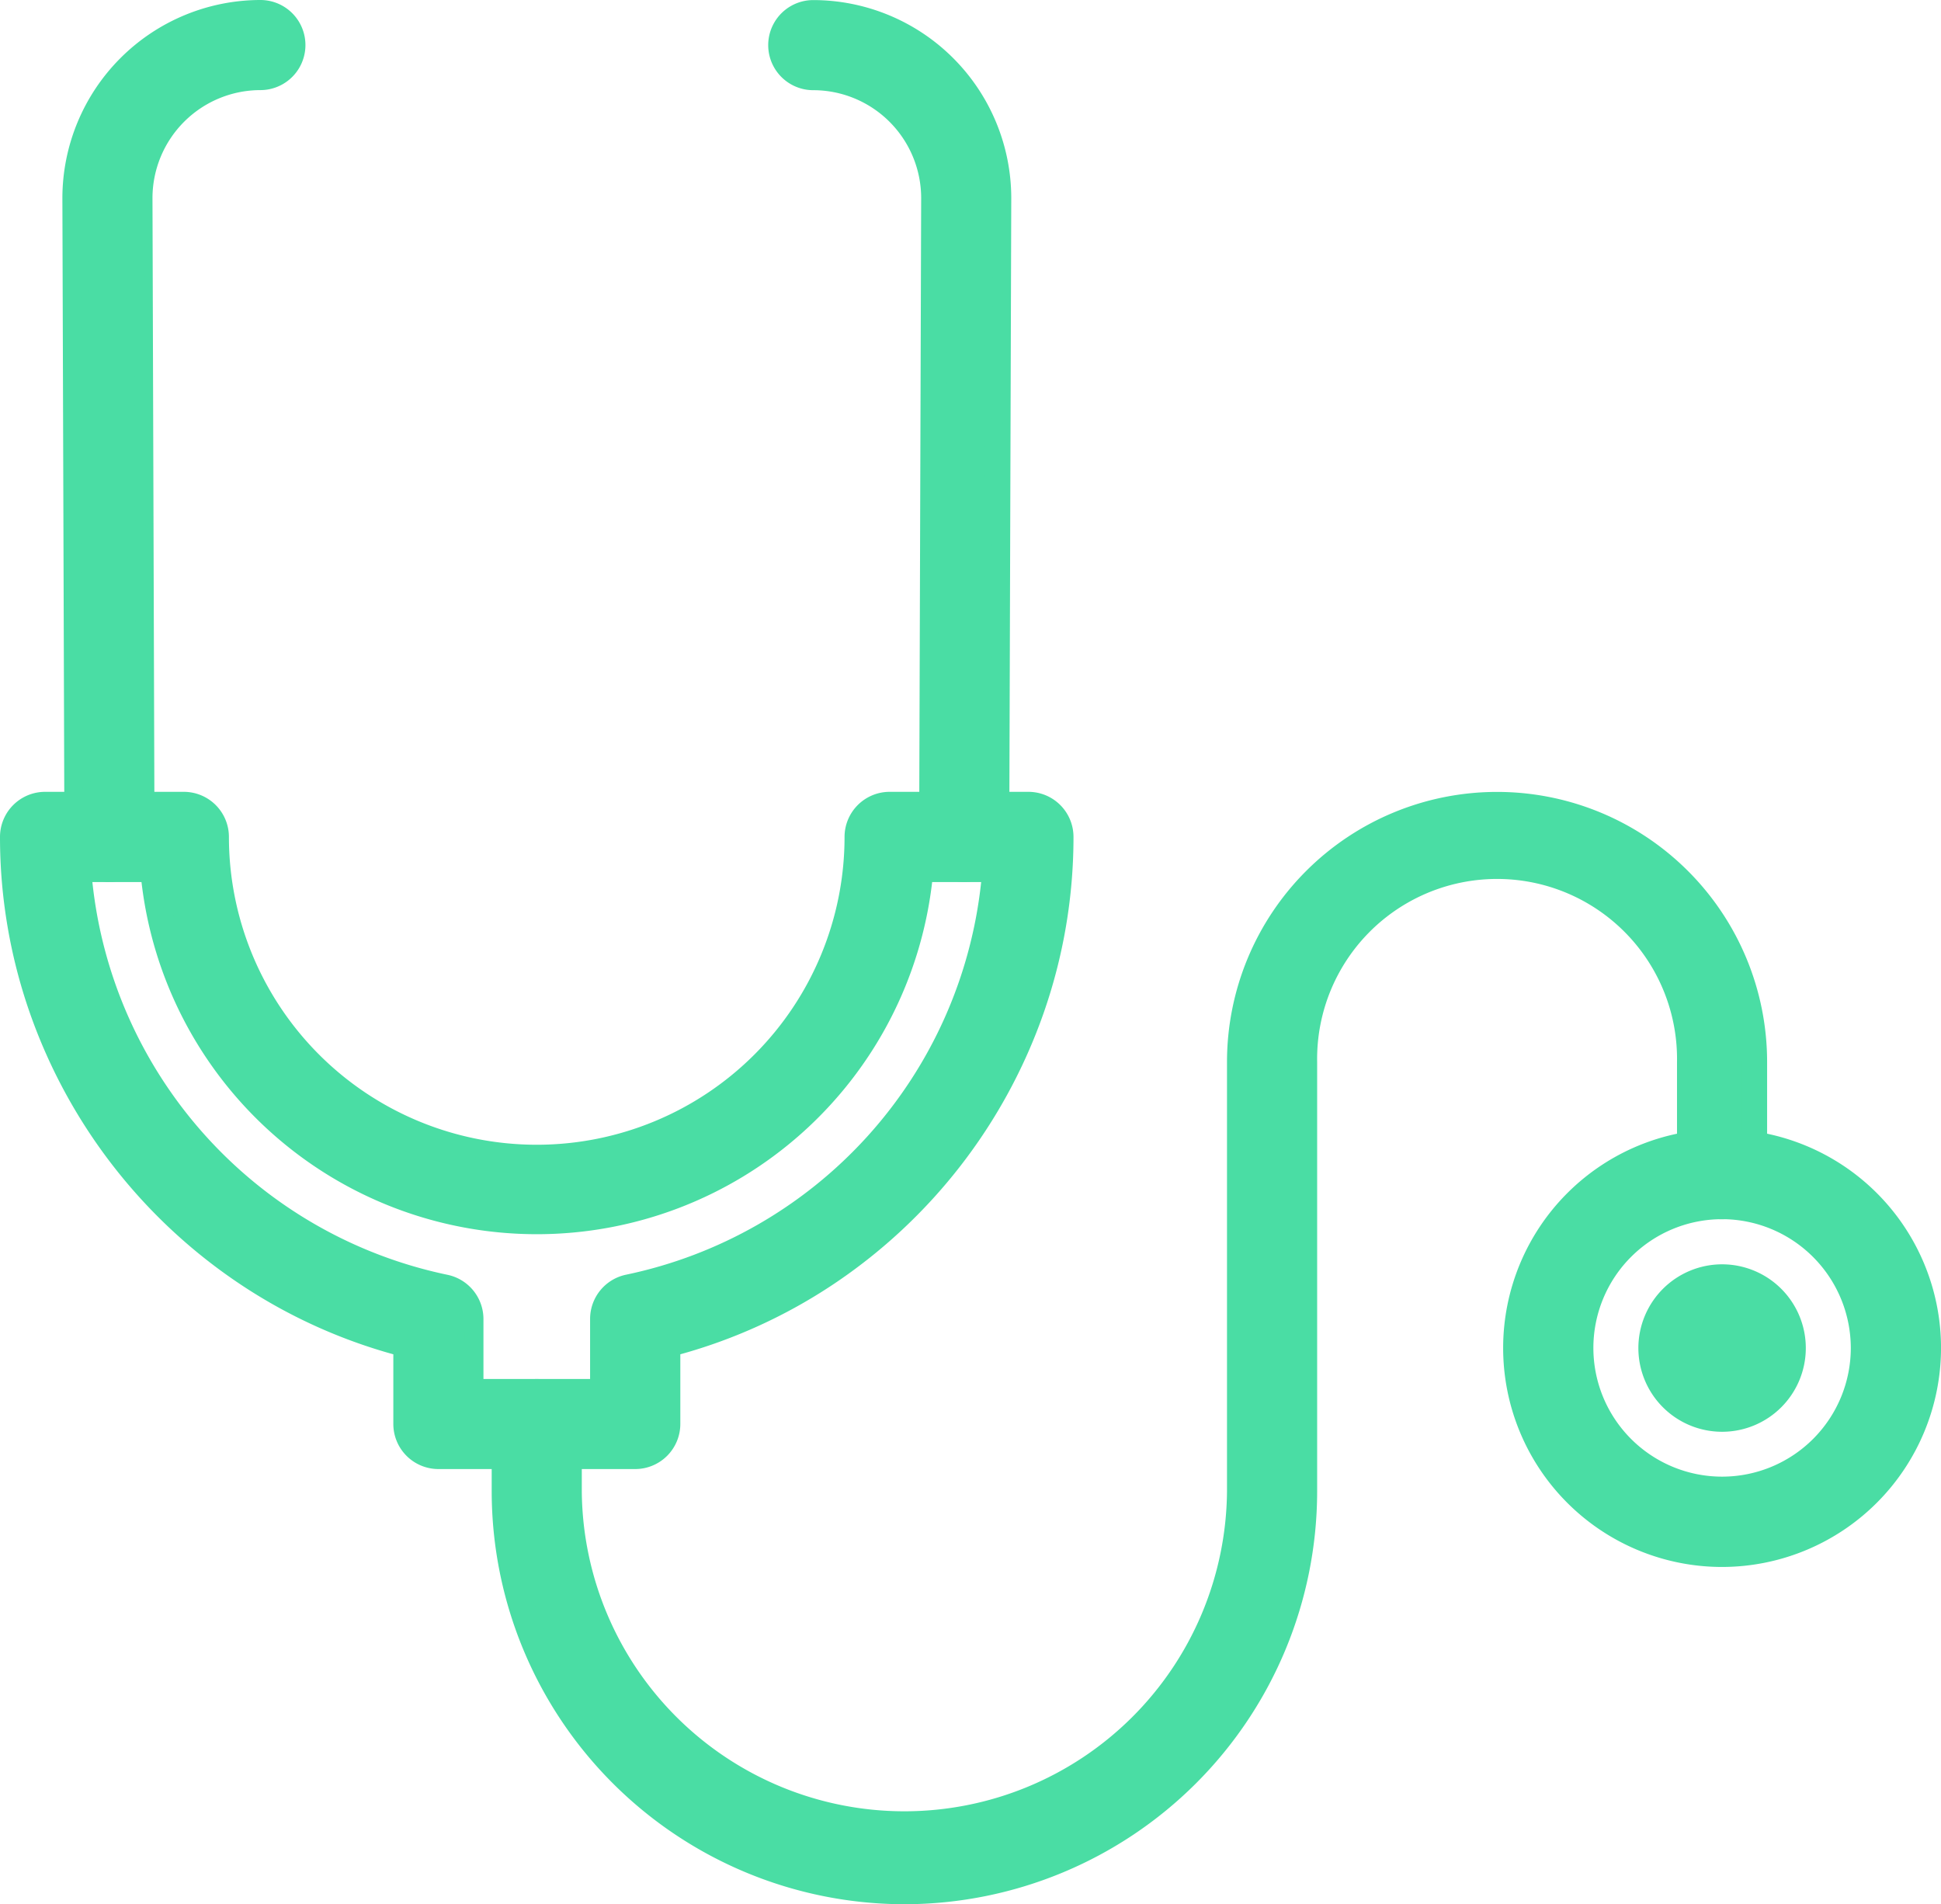 <svg xmlns="http://www.w3.org/2000/svg" width="73.894" height="72.483" viewBox="0 0 73.894 72.483">
  <g id="stethoscope-3539" transform="translate(126.536 124.097)">
    <g id="Grupo_8" data-name="Grupo 8" transform="translate(-126.036 -123.597)">
      <path id="Caminho_12" data-name="Caminho 12" d="M79.944,148.009A15.229,15.229,0,0,1,64.732,132.8v-2.568a1.215,1.215,0,0,1,2.43,0V132.8a12.782,12.782,0,0,0,25.563,0v-16.35a9.781,9.781,0,1,1,19.562,0v4.27a1.215,1.215,0,1,1-2.43,0v-4.27a7.351,7.351,0,1,0-14.7,0V132.8A15.229,15.229,0,0,1,79.944,148.009Z" transform="translate(-46.013 -76.525)" fill="#4adda4"/>
      <path id="Path_12_-_Outline" data-name="Path 12 - Outline" d="M79.944,148.159A15.379,15.379,0,0,1,64.582,132.8v-2.568a1.365,1.365,0,0,1,2.73,0V132.8a12.632,12.632,0,0,0,25.263,0v-16.35a9.931,9.931,0,1,1,19.862,0v4.27a1.365,1.365,0,1,1-2.73,0v-4.27a7.2,7.2,0,1,0-14.4,0V132.8A15.379,15.379,0,0,1,79.944,148.159Zm-14-18.995a1.066,1.066,0,0,0-1.065,1.065V132.8A15.061,15.061,0,0,0,95,132.8v-16.35a7.5,7.5,0,1,1,15,0v4.27a1.065,1.065,0,1,0,2.13,0v-4.27a9.631,9.631,0,1,0-19.262,0V132.8a12.932,12.932,0,0,1-25.863,0v-2.568A1.066,1.066,0,0,0,65.947,129.164Z" transform="translate(-46.013 -76.525)" fill="#4adda4"/>
      <path id="Path_12_-_Outline-2" data-name="Path 12 - Outline" d="M79.944,148.359A15.579,15.579,0,0,1,64.382,132.8v-2.568a1.565,1.565,0,0,1,3.13,0V132.8a12.432,12.432,0,0,0,24.863,0v-16.35a10.131,10.131,0,1,1,20.262,0v4.27a1.565,1.565,0,1,1-3.13,0v-4.27a7,7,0,1,0-14,0V132.8A15.579,15.579,0,0,1,79.944,148.359Zm-14-18.995a.866.866,0,0,0-.865.865V132.8a14.861,14.861,0,0,0,29.723,0v-16.35a7.7,7.7,0,1,1,15.4,0v4.27a.865.865,0,1,0,1.73,0v-4.27a9.431,9.431,0,1,0-18.862,0V132.8a13.132,13.132,0,0,1-26.263,0v-2.568A.866.866,0,0,0,65.947,129.364Z" transform="translate(-46.013 -76.525)" fill="#4adda4"/>
      <path id="Path_12_-_Outline_-_Outline" data-name="Path 12 - Outline - Outline" d="M79.944,148.509A15.729,15.729,0,0,1,64.232,132.8v-2.568a1.715,1.715,0,0,1,3.43,0V132.8a12.282,12.282,0,0,0,24.563,0v-16.35a10.281,10.281,0,1,1,20.562,0v4.27a1.715,1.715,0,1,1-3.43,0v-4.27a6.851,6.851,0,1,0-13.7,0V132.8A15.729,15.729,0,0,1,79.944,148.509Zm-14-19.695a1.417,1.417,0,0,0-1.415,1.415V132.8a15.411,15.411,0,0,0,30.823,0v-16.35a7.151,7.151,0,1,1,14.3,0v4.27a1.415,1.415,0,1,0,2.83,0v-4.27a9.981,9.981,0,1,0-19.962,0V132.8a12.582,12.582,0,0,1-25.163,0v-2.568A1.417,1.417,0,0,0,65.947,128.814Zm14,18.995A15.028,15.028,0,0,1,64.932,132.8v-2.568a1.015,1.015,0,0,1,2.03,0V132.8a12.982,12.982,0,0,0,25.963,0v-16.35a9.581,9.581,0,1,1,19.162,0v4.27a1.015,1.015,0,1,1-2.03,0v-4.27a7.551,7.551,0,1,0-15.1,0V132.8A15.028,15.028,0,0,1,79.944,147.809Zm-14-18.295a.716.716,0,0,0-.715.715V132.8a14.711,14.711,0,0,0,29.423,0v-16.35a7.851,7.851,0,1,1,15.7,0v4.27a.715.715,0,1,0,1.43,0v-4.27a9.281,9.281,0,1,0-18.562,0V132.8a13.282,13.282,0,0,1-26.563,0v-2.568A.716.716,0,0,0,65.947,129.514Z" transform="translate(-46.013 -76.525)" fill="#4adda4"/>
      <path id="Caminho_13" data-name="Caminho 13" d="M108.081,35.01h0a1.214,1.214,0,0,1-1.211-1.219l.077-24.317a4.613,4.613,0,0,0-4.608-4.6,1.215,1.215,0,0,1,0-2.43,7.045,7.045,0,0,1,7.038,7.038L109.3,33.8A1.215,1.215,0,0,1,108.081,35.01Z" transform="translate(-71.878 -2.439)" fill="#4adda4"/>
      <path id="Path_13_-_Outline" data-name="Path 13 - Outline" d="M108.081,35.16h0a1.364,1.364,0,0,1-1.361-1.37l.077-24.317a4.461,4.461,0,0,0-4.458-4.454,1.365,1.365,0,0,1,0-2.73,7.2,7.2,0,0,1,7.188,7.188L109.446,33.8A1.368,1.368,0,0,1,108.081,35.16Zm-5.746-32.57a1.065,1.065,0,0,0,0,2.13,4.762,4.762,0,0,1,4.758,4.754l-.077,24.317a1.064,1.064,0,0,0,1.061,1.068l0,.15v-.15a1.067,1.067,0,0,0,1.065-1.061l.077-24.321A6.9,6.9,0,0,0,102.335,2.589Z" transform="translate(-71.878 -2.439)" fill="#4adda4"/>
      <path id="Path_13_-_Outline-2" data-name="Path 13 - Outline" d="M108.081,35.36h0a1.564,1.564,0,0,1-1.561-1.57l.077-24.317a4.261,4.261,0,0,0-4.258-4.253,1.565,1.565,0,0,1,0-3.13,7.4,7.4,0,0,1,7.388,7.388L109.646,33.8A1.568,1.568,0,0,1,108.081,35.36Zm-5.746-32.57a.865.865,0,0,0,0,1.73,4.962,4.962,0,0,1,4.958,4.954l-.077,24.318a.864.864,0,0,0,.862.868l0,.35v-.35a.867.867,0,0,0,.865-.862l.077-24.321A6.7,6.7,0,0,0,102.335,2.789Z" transform="translate(-71.878 -2.439)" fill="#4adda4"/>
      <path id="Path_13_-_Outline_-_Outline" data-name="Path 13 - Outline - Outline" d="M108.081,35.51h0a1.714,1.714,0,0,1-1.711-1.721l.077-24.317a4.11,4.11,0,0,0-4.108-4.1,1.715,1.715,0,0,1,0-3.43,7.546,7.546,0,0,1,7.538,7.538L109.8,33.8A1.718,1.718,0,0,1,108.081,35.51Zm-5.746-33.27a1.415,1.415,0,0,0,0,2.83,4.411,4.411,0,0,1,4.408,4.4l-.077,24.317a1.414,1.414,0,0,0,1.411,1.42l0,.15v-.15A1.418,1.418,0,0,0,109.5,33.8l.077-24.322A7.246,7.246,0,0,0,102.335,2.239Zm5.6,32.771,0-.212a1.015,1.015,0,0,1-.863-1.007l.077-24.318a4.811,4.811,0,0,0-4.808-4.8,1.015,1.015,0,1,1,0-2.03,6.845,6.845,0,0,1,6.838,6.837L109.1,33.8a1.018,1.018,0,0,1-.865,1v.211Zm.147-.5h0a.716.716,0,0,0,.715-.713l.077-24.321a6.545,6.545,0,0,0-6.538-6.537.715.715,0,0,0,0,1.43,5.112,5.112,0,0,1,5.108,5.1l-.077,24.318a.714.714,0,0,0,.712.717Z" transform="translate(-71.878 -2.439)" fill="#4adda4"/>
      <path id="Caminho_14" data-name="Caminho 14" d="M9.5,35.01A1.214,1.214,0,0,1,8.289,33.8L8.212,9.482a7.047,7.047,0,0,1,7.038-7.042,1.215,1.215,0,1,1,0,2.43,4.614,4.614,0,0,0-4.608,4.609l.077,24.313A1.215,1.215,0,0,1,9.508,35.01Z" transform="translate(-5.837 -2.439)" fill="#4adda4"/>
      <path id="Path_14_-_Outline" data-name="Path 14 - Outline" d="M9.508,35.16h0v-.3a1.067,1.067,0,0,0,1.061-1.069L10.492,9.478a4.764,4.764,0,0,1,4.758-4.759,1.065,1.065,0,0,0,0-2.13A6.9,6.9,0,0,0,8.362,9.482L8.439,33.8A1.066,1.066,0,0,0,9.5,34.86l0,.15,0,.15A1.367,1.367,0,0,1,8.139,33.8L8.062,9.482a7.2,7.2,0,0,1,7.188-7.193,1.365,1.365,0,1,1,0,2.73,4.463,4.463,0,0,0-4.458,4.459l.077,24.312A1.368,1.368,0,0,1,9.508,35.16Z" transform="translate(-5.837 -2.439)" fill="#4adda4"/>
      <path id="Path_14_-_Outline-2" data-name="Path 14 - Outline" d="M9.509,35.36h0l0-.35,0,.35A1.567,1.567,0,0,1,7.939,33.8L7.862,9.483a7.4,7.4,0,0,1,7.388-7.394,1.565,1.565,0,0,1,0,3.13,4.263,4.263,0,0,0-4.258,4.259l.077,24.312A1.568,1.568,0,0,1,9.509,35.36Zm5.74-32.57A6.7,6.7,0,0,0,8.562,9.482L8.639,33.8a.866.866,0,0,0,.865.862h0a.867.867,0,0,0,.862-.868L10.292,9.479a4.964,4.964,0,0,1,4.958-4.96.865.865,0,1,0,0-1.73Z" transform="translate(-5.837 -2.439)" fill="#4adda4"/>
      <path id="Path_14_-_Outline_-_Outline" data-name="Path 14 - Outline - Outline" d="M9.51,35.51H9.355V35.5a1.718,1.718,0,0,1-1.566-1.7L7.712,9.483a7.549,7.549,0,0,1,7.538-7.544,1.715,1.715,0,0,1,0,3.43,4.113,4.113,0,0,0-4.108,4.109l.077,24.311A1.719,1.719,0,0,1,9.652,35.5v.006H9.51Zm5.74-33.27A7.249,7.249,0,0,0,8.012,9.483L8.089,33.8a1.417,1.417,0,0,0,1.267,1.4l0-.194.3,0V35.2a1.418,1.418,0,0,0,1.262-1.411L10.842,9.478a4.413,4.413,0,0,1,4.408-4.409,1.415,1.415,0,1,0,0-2.83ZM9.508,34.81A1.017,1.017,0,0,1,8.489,33.8L8.412,9.482a6.848,6.848,0,0,1,6.838-6.843,1.015,1.015,0,1,1,0,2.03,4.814,4.814,0,0,0-4.808,4.81l.077,24.312A1.017,1.017,0,0,1,9.508,34.81Zm5.742-31.87A6.547,6.547,0,0,0,8.712,9.482L8.789,33.8a.715.715,0,1,0,1.43-.005L10.142,9.479a5.115,5.115,0,0,1,5.108-5.11.715.715,0,1,0,0-1.43Z" transform="translate(-5.837 -2.439)" fill="#4adda4"/>
      <path id="Caminho_15" data-name="Caminho 15" d="M23.679,131.444h-7.49a1.215,1.215,0,0,1-1.215-1.215v-3.037A20,20,0,0,1,0,107.881a1.214,1.214,0,0,1,1.215-1.215H6.5a1.214,1.214,0,0,1,1.215,1.215,12.218,12.218,0,1,0,24.437,0,1.214,1.214,0,0,1,1.215-1.215h5.286a1.215,1.215,0,0,1,1.215,1.215,20,20,0,0,1-14.974,19.311v3.037A1.215,1.215,0,0,1,23.679,131.444Zm-6.275-2.43h5.06v-2.789a1.215,1.215,0,0,1,.974-1.191A17.557,17.557,0,0,0,37.4,109.1H34.534a14.65,14.65,0,0,1-29.2,0H2.472a17.557,17.557,0,0,0,13.959,15.939,1.216,1.216,0,0,1,.974,1.191Z" transform="translate(0 -76.525)" fill="#4adda4"/>
      <path id="Path_15_-_Outline" data-name="Path 15 - Outline" d="M23.679,131.594h-7.49a1.366,1.366,0,0,1-1.365-1.365v-2.921a19.862,19.862,0,0,1-5.957-2.672,20.249,20.249,0,0,1-7.9-10.161,19.923,19.923,0,0,1-1.12-6.594,1.366,1.366,0,0,1,1.365-1.365H6.5a1.366,1.366,0,0,1,1.365,1.365,12.068,12.068,0,1,0,24.137,0,1.366,1.366,0,0,1,1.365-1.365h5.286a1.366,1.366,0,0,1,1.365,1.365,19.923,19.923,0,0,1-1.12,6.594A20.249,20.249,0,0,1,31,124.636a19.862,19.862,0,0,1-5.957,2.672v2.921A1.366,1.366,0,0,1,23.679,131.594ZM1.215,106.816A1.066,1.066,0,0,0,.15,107.881a19.77,19.77,0,0,0,14.861,19.166l.113.029v3.154a1.066,1.066,0,0,0,1.065,1.065h7.49a1.066,1.066,0,0,0,1.065-1.065v-3.154l.113-.029a19.77,19.77,0,0,0,14.861-19.166,1.066,1.066,0,0,0-1.065-1.065H33.368a1.066,1.066,0,0,0-1.065,1.065,12.368,12.368,0,1,1-24.737,0A1.066,1.066,0,0,0,6.5,106.816Zm21.4,22.349h-5.36v-2.939a1.069,1.069,0,0,0-.853-1.044A17.7,17.7,0,0,1,2.322,109.106l-.011-.16H5.474l.011.138a14.5,14.5,0,0,0,28.9,0l.011-.138h3.163l-.011.16a17.7,17.7,0,0,1-14.079,16.075,1.068,1.068,0,0,0-.853,1.044Zm-5.06-.3h4.76v-2.639a1.369,1.369,0,0,1,1.094-1.338,17.4,17.4,0,0,0,13.828-15.642H34.672a14.8,14.8,0,0,1-29.473,0H2.634a17.4,17.4,0,0,0,13.828,15.642,1.37,1.37,0,0,1,1.094,1.338Z" transform="translate(0 -76.525)" fill="#4adda4"/>
      <path id="Path_15_-_Outline-2" data-name="Path 15 - Outline" d="M23.679,131.794h-7.49a1.567,1.567,0,0,1-1.565-1.565v-2.768A20.061,20.061,0,0,1,8.756,124.8,20.449,20.449,0,0,1,.781,114.541a20.123,20.123,0,0,1-1.131-6.66,1.567,1.567,0,0,1,1.565-1.565H6.5a1.567,1.567,0,0,1,1.565,1.565,11.868,11.868,0,1,0,23.737,0,1.567,1.567,0,0,1,1.565-1.565h5.286a1.567,1.567,0,0,1,1.565,1.565,20.123,20.123,0,0,1-1.131,6.66A20.449,20.449,0,0,1,31.112,124.8a20.061,20.061,0,0,1-5.868,2.659v2.768A1.567,1.567,0,0,1,23.679,131.794ZM1.215,107.016a.866.866,0,0,0-.865.865,19.57,19.57,0,0,0,14.711,18.972l.263.067v3.309a.866.866,0,0,0,.865.865h7.49a.866.866,0,0,0,.865-.865V126.92l.263-.067a19.57,19.57,0,0,0,14.711-18.972.866.866,0,0,0-.865-.865H33.368a.866.866,0,0,0-.865.865,12.568,12.568,0,1,1-25.137,0,.866.866,0,0,0-.865-.865Zm21.6,22.349h-5.76v-3.139a.868.868,0,0,0-.693-.848A17.9,17.9,0,0,1,2.123,109.12l-.026-.374H5.658l.027.321a14.3,14.3,0,0,0,28.5,0l.027-.321h3.562l-.026.374a17.9,17.9,0,0,1-14.239,16.257.868.868,0,0,0-.693.848Zm-5.06-.7h4.36v-2.439a1.57,1.57,0,0,1,1.254-1.534,17.2,17.2,0,0,0,13.649-15.246H34.853a15,15,0,0,1-29.836,0H2.851A17.2,17.2,0,0,0,16.5,124.691a1.57,1.57,0,0,1,1.254,1.534Z" transform="translate(0 -76.525)" fill="#4adda4"/>
      <path id="Path_15_-_Outline_-_Outline" data-name="Path 15 - Outline - Outline" d="M23.679,131.944h-7.49a1.717,1.717,0,0,1-1.715-1.715v-2.653a20.218,20.218,0,0,1-5.8-2.648A20.6,20.6,0,0,1,.639,114.59,20.273,20.273,0,0,1-.5,107.881a1.717,1.717,0,0,1,1.715-1.715H6.5a1.717,1.717,0,0,1,1.715,1.715,11.718,11.718,0,1,0,23.437,0,1.717,1.717,0,0,1,1.715-1.715h5.286a1.717,1.717,0,0,1,1.715,1.715,20.272,20.272,0,0,1-1.139,6.71A20.6,20.6,0,0,1,31.2,124.928a20.219,20.219,0,0,1-5.8,2.648v2.653A1.717,1.717,0,0,1,23.679,131.944ZM1.215,106.466A1.417,1.417,0,0,0-.2,107.881a19.973,19.973,0,0,0,1.123,6.611,20.3,20.3,0,0,0,7.916,10.186,19.919,19.919,0,0,0,5.824,2.639l.111.03v2.882a1.417,1.417,0,0,0,1.415,1.415h7.49a1.417,1.417,0,0,0,1.415-1.415v-2.882l.111-.03a19.919,19.919,0,0,0,5.824-2.639,20.3,20.3,0,0,0,7.916-10.186,19.973,19.973,0,0,0,1.123-6.611,1.417,1.417,0,0,0-1.415-1.415H33.368a1.417,1.417,0,0,0-1.415,1.415,12.018,12.018,0,1,1-24.037,0A1.417,1.417,0,0,0,6.5,106.466Zm22.464,24.778h-7.49a1.016,1.016,0,0,1-1.015-1.015v-3.192l-.15-.039A19.72,19.72,0,0,1,.2,107.881a1.016,1.016,0,0,1,1.015-1.015H6.5a1.016,1.016,0,0,1,1.015,1.015,12.418,12.418,0,1,0,24.837,0,1.016,1.016,0,0,1,1.015-1.015h5.286a1.016,1.016,0,0,1,1.015,1.015A19.72,19.72,0,0,1,24.845,127l-.15.039v3.192A1.016,1.016,0,0,1,23.679,131.244ZM1.215,107.166a.716.716,0,0,0-.715.715,19.42,19.42,0,0,0,14.6,18.827l.376.1v3.425a.716.716,0,0,0,.715.715h7.49a.716.716,0,0,0,.715-.715V126.8l.376-.1a19.42,19.42,0,0,0,14.6-18.827.716.716,0,0,0-.715-.715H33.368a.716.716,0,0,0-.715.715,12.718,12.718,0,1,1-25.437,0,.716.716,0,0,0-.715-.715Zm21.75,22.349H16.9v-3.289a.718.718,0,0,0-.573-.7A18.049,18.049,0,0,1,1.973,109.13l-.037-.535H5.8l.038.459a14.15,14.15,0,0,0,28.2,0l.038-.459h3.86l-.037.535a18.049,18.049,0,0,1-14.359,16.394.717.717,0,0,0-.573.7Zm-5.76-.3h5.46v-2.989a1.018,1.018,0,0,1,.813-.995A17.748,17.748,0,0,0,37.6,109.109l.015-.214H34.35l-.015.184a14.45,14.45,0,0,1-28.8,0L5.52,108.9H2.257l.015.214A17.748,17.748,0,0,0,16.391,125.23a1.019,1.019,0,0,1,.813.995Zm5.061-.4H17.6v-2.589a1.42,1.42,0,0,0-1.134-1.387,17.122,17.122,0,0,1-5.2-1.978,17.351,17.351,0,0,1-8.567-13.4l-.015-.164H5.152l.014.134a14.851,14.851,0,0,0,29.537,0l.014-.134h2.465l-.015.164a17.207,17.207,0,0,1-1.4,5.383A17.421,17.421,0,0,1,28.6,122.86a17.121,17.121,0,0,1-5.2,1.978,1.419,1.419,0,0,0-1.134,1.387Zm-4.361-.3h4.06v-2.289a1.72,1.72,0,0,1,1.374-1.681A17.111,17.111,0,0,0,36.853,109.6H34.987a15.151,15.151,0,0,1-30.1,0H3.017a17.111,17.111,0,0,0,13.514,14.949,1.721,1.721,0,0,1,1.374,1.681Z" transform="translate(0 -76.525)" fill="#4adda4"/>
      <path id="Caminho_16" data-name="Caminho 16" d="M205.724,166.725a7.835,7.835,0,1,1,7.835-7.835A7.843,7.843,0,0,1,205.724,166.725Zm0-13.238a5.4,5.4,0,1,0,5.4,5.4A5.41,5.41,0,0,0,205.724,153.486Z" transform="translate(-140.664 -108.079)" fill="#4adda4"/>
      <path id="Path_16_-_Outline" data-name="Path 16 - Outline" d="M205.724,166.875a7.985,7.985,0,1,1,7.985-7.985A7.993,7.993,0,0,1,205.724,166.875Zm0-15.669a7.685,7.685,0,1,0,7.685,7.685A7.693,7.693,0,0,0,205.724,151.206Zm0,13.24a5.555,5.555,0,1,1,5.555-5.555A5.561,5.561,0,0,1,205.724,164.446Zm0-10.809a5.255,5.255,0,1,0,5.255,5.255A5.26,5.26,0,0,0,205.724,153.636Z" transform="translate(-140.664 -108.079)" fill="#4adda4"/>
      <path id="Path_16_-_Outline-2" data-name="Path 16 - Outline" d="M205.724,167.075a8.185,8.185,0,1,1,8.185-8.185A8.193,8.193,0,0,1,205.724,167.075Zm0-15.669a7.485,7.485,0,1,0,7.485,7.485A7.493,7.493,0,0,0,205.724,151.406Zm0,13.24a5.755,5.755,0,1,1,5.755-5.755A5.761,5.761,0,0,1,205.724,164.646Zm0-10.809a5.055,5.055,0,1,0,5.055,5.055A5.06,5.06,0,0,0,205.724,153.836Z" transform="translate(-140.664 -108.079)" fill="#4adda4"/>
      <path id="Path_16_-_Outline_-_Outline" data-name="Path 16 - Outline - Outline" d="M205.724,167.225a8.335,8.335,0,1,1,8.335-8.335A8.344,8.344,0,0,1,205.724,167.225Zm0-16.369a8.035,8.035,0,1,0,8.035,8.035A8.043,8.043,0,0,0,205.724,150.856Zm0,15.669a7.635,7.635,0,1,1,7.635-7.635A7.643,7.643,0,0,1,205.724,166.525Zm0-14.969a7.335,7.335,0,1,0,7.335,7.335A7.342,7.342,0,0,0,205.724,151.556Zm0,13.24a5.9,5.9,0,1,1,5.9-5.9A5.911,5.911,0,0,1,205.724,164.8Zm0-11.509a5.6,5.6,0,1,0,5.6,5.6A5.611,5.611,0,0,0,205.724,153.286Zm0,10.809a5.2,5.2,0,1,1,5.2-5.2A5.21,5.21,0,0,1,205.724,164.1Zm0-10.109a4.9,4.9,0,1,0,4.9,4.9A4.91,4.91,0,0,0,205.724,153.986Z" transform="translate(-140.664 -108.079)" fill="#4adda4"/>
      <circle id="Elipse_5" data-name="Elipse 5" cx="2.687" cy="2.687" r="2.687" transform="translate(62.373 48.126)" fill="#4adda4"/>
      <path id="Ellipse_5_-_Outline" data-name="Ellipse 5 - Outline" d="M2.687-.15A2.837,2.837,0,1,1-.15,2.687,2.84,2.84,0,0,1,2.687-.15Zm0,5.373A2.537,2.537,0,1,0,.15,2.687,2.539,2.539,0,0,0,2.687,5.223Z" transform="translate(62.373 48.126)" fill="#4adda4"/>
      <path id="Ellipse_5_-_Outline-2" data-name="Ellipse 5 - Outline" d="M2.687-.35A3.037,3.037,0,1,1-.35,2.687,3.04,3.04,0,0,1,2.687-.35Zm0,5.373A2.337,2.337,0,1,0,.35,2.687,2.339,2.339,0,0,0,2.687,5.023Z" transform="translate(62.373 48.126)" fill="#4adda4"/>
      <path id="Ellipse_5_-_Outline_-_Outline" data-name="Ellipse 5 - Outline - Outline" d="M2.687-.5A3.187,3.187,0,1,1-.5,2.687,3.19,3.19,0,0,1,2.687-.5Zm0,6.073A2.887,2.887,0,1,0-.2,2.687,2.89,2.89,0,0,0,2.687,5.573ZM2.687.2A2.487,2.487,0,1,1,.2,2.687,2.489,2.489,0,0,1,2.687.2Zm0,4.673A2.187,2.187,0,1,0,.5,2.687,2.189,2.189,0,0,0,2.687,4.873Z" transform="translate(62.373 48.126)" fill="#4adda4"/>
    </g>
  </g>
</svg>
